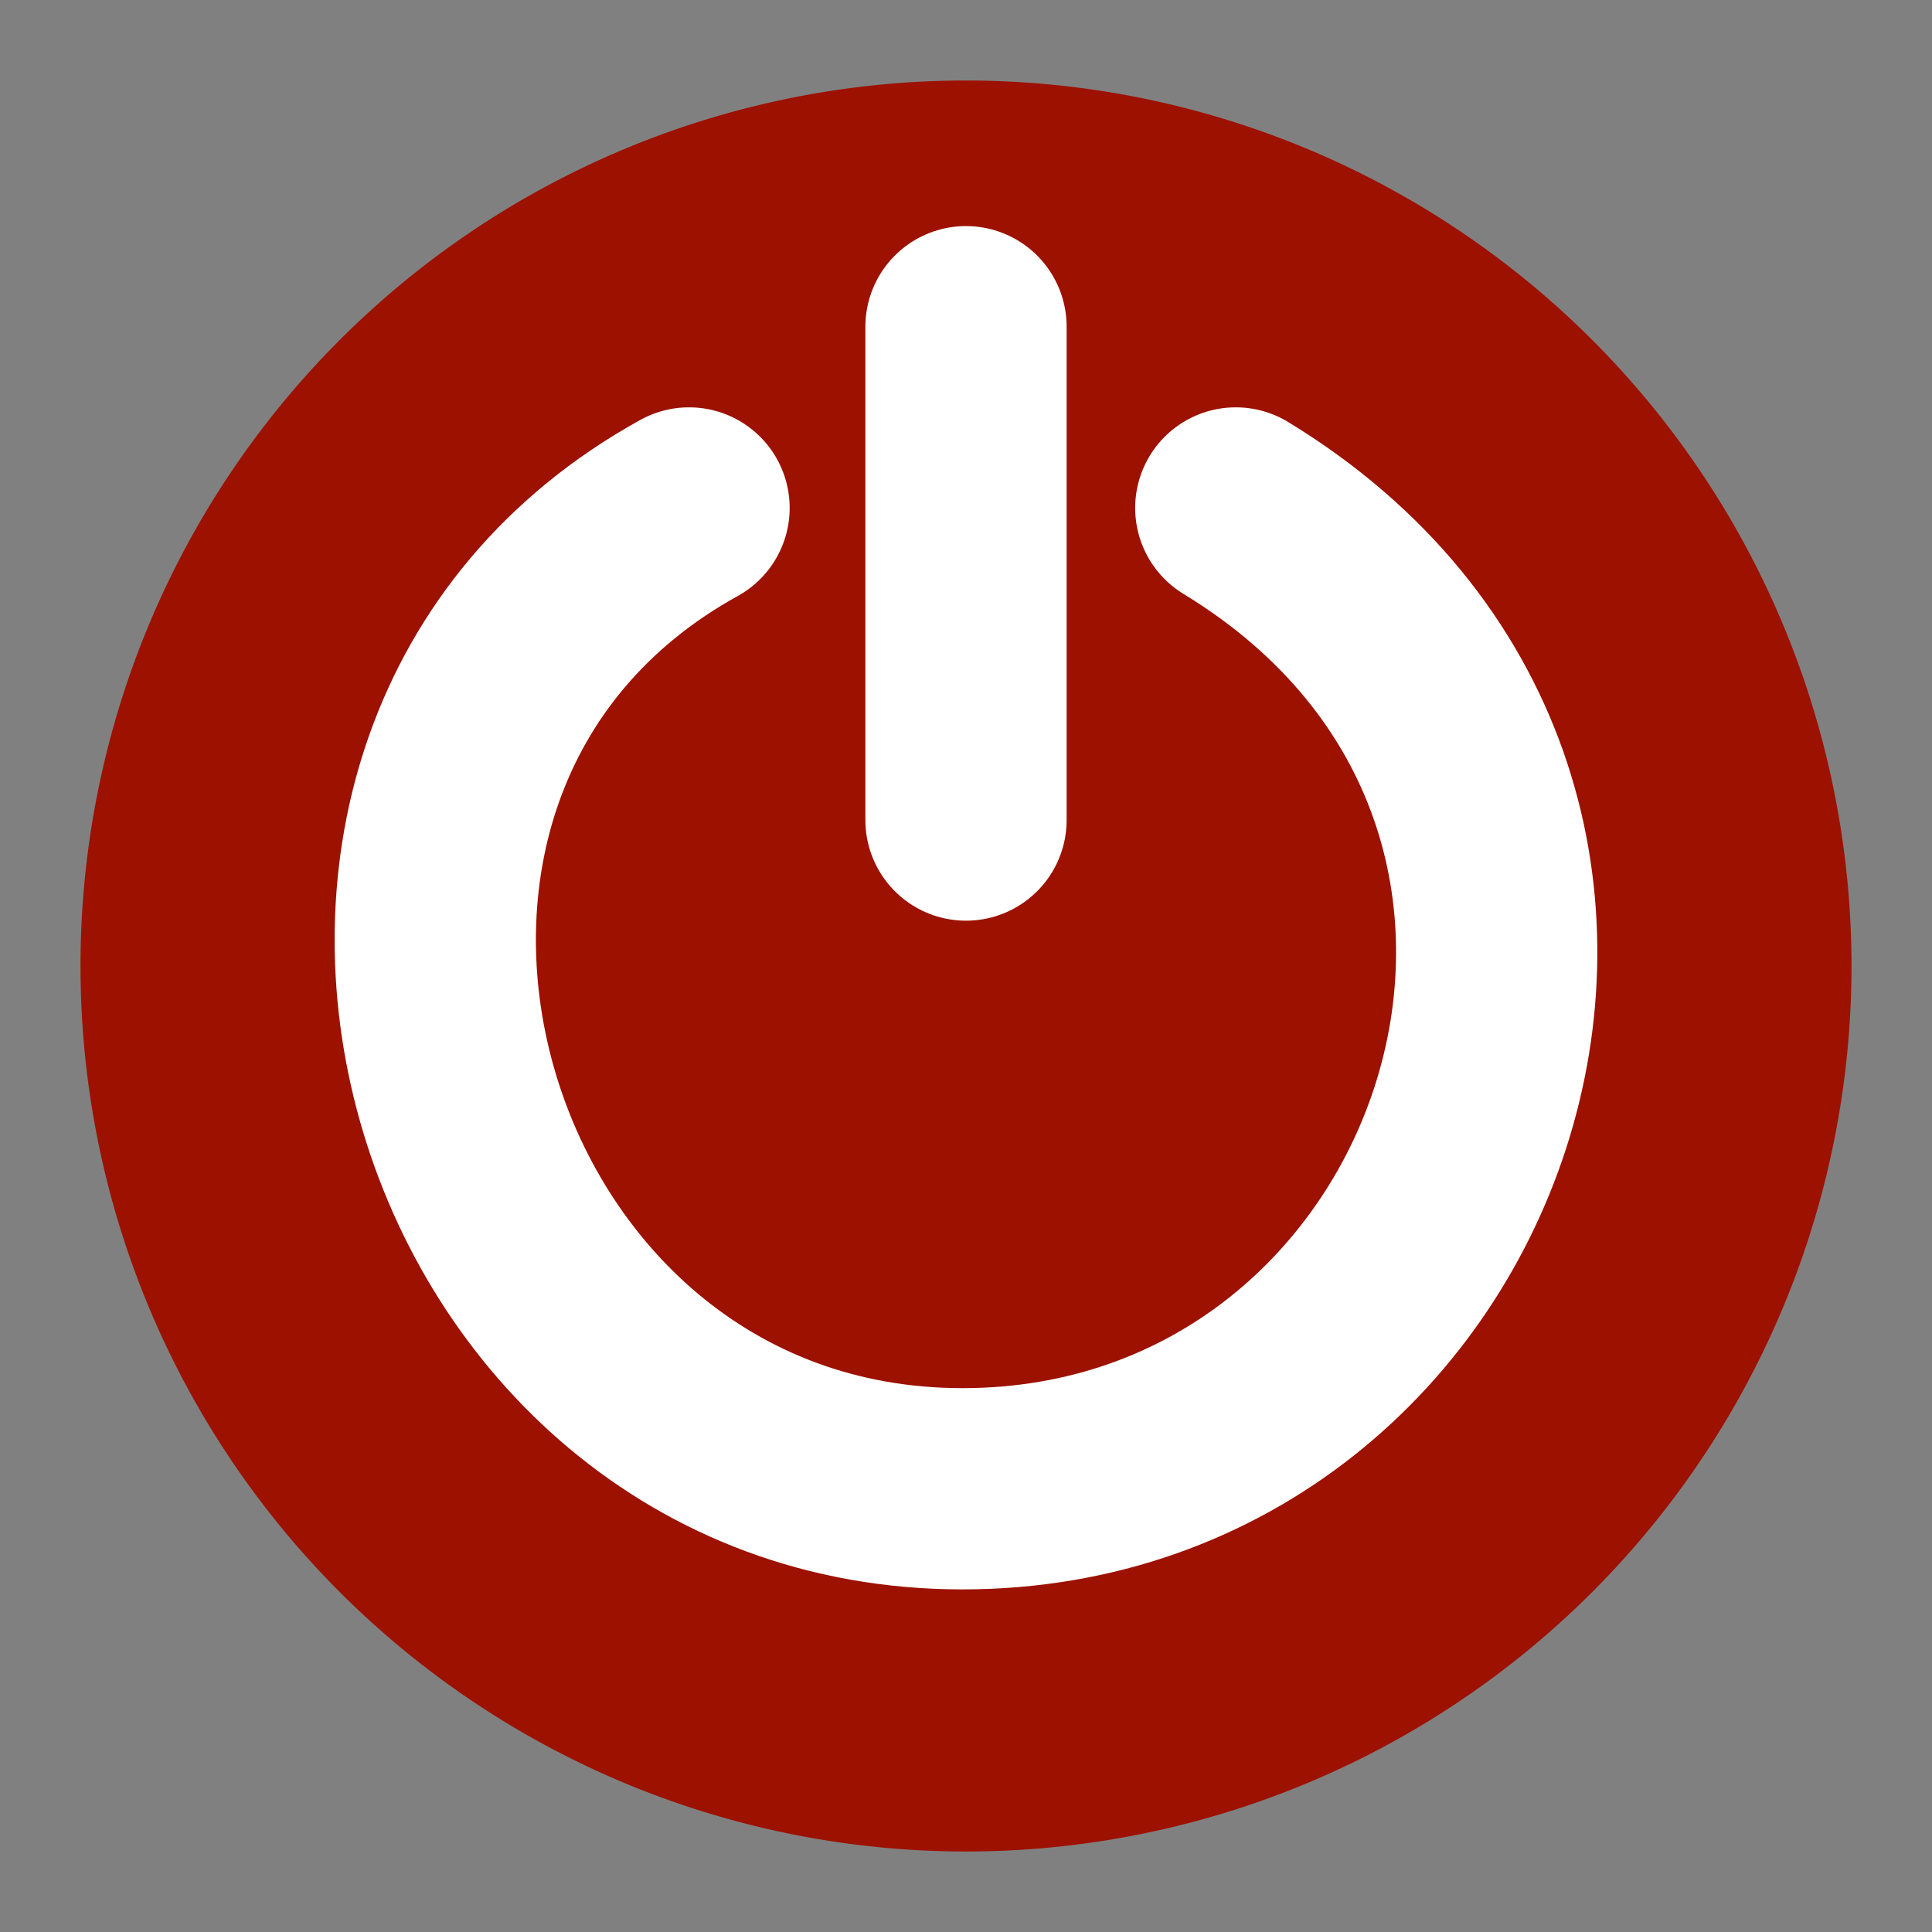 <svg width="48" version="1.1" xmlns="http://www.w3.org/2000/svg" height="48">
<rect width="100%" height="100%" fill="#808080" stroke="none"/>
<defs id="defs3740"/>
<g id="layer1" transform="translate(0,-16)">
<path style="fill:#9d1100;stroke:none;stroke-width:1.3" id="path11066" d="m 287.857,428.791 a 125,125 0 1,1 -250,0 125,125 0 1,1 250,0 z " transform="matrix(0.176,0,0,0.176,-4.663,-35.467)"/>
<g style="stroke-width:5;stroke-linecap:round;fill:none;stroke:#fff;stroke-miterlimit:0">
<path id="path3339" d="m 17.119,28.62 c -11.407,6.304 -6.249,24.368 6.792,24.368 12.905,0 18.688,-17.126 6.792,-24.368"/>
<path id="path3341" d="m 24,36.374 0,-12.257"/>
</g>
</g>
</svg>
